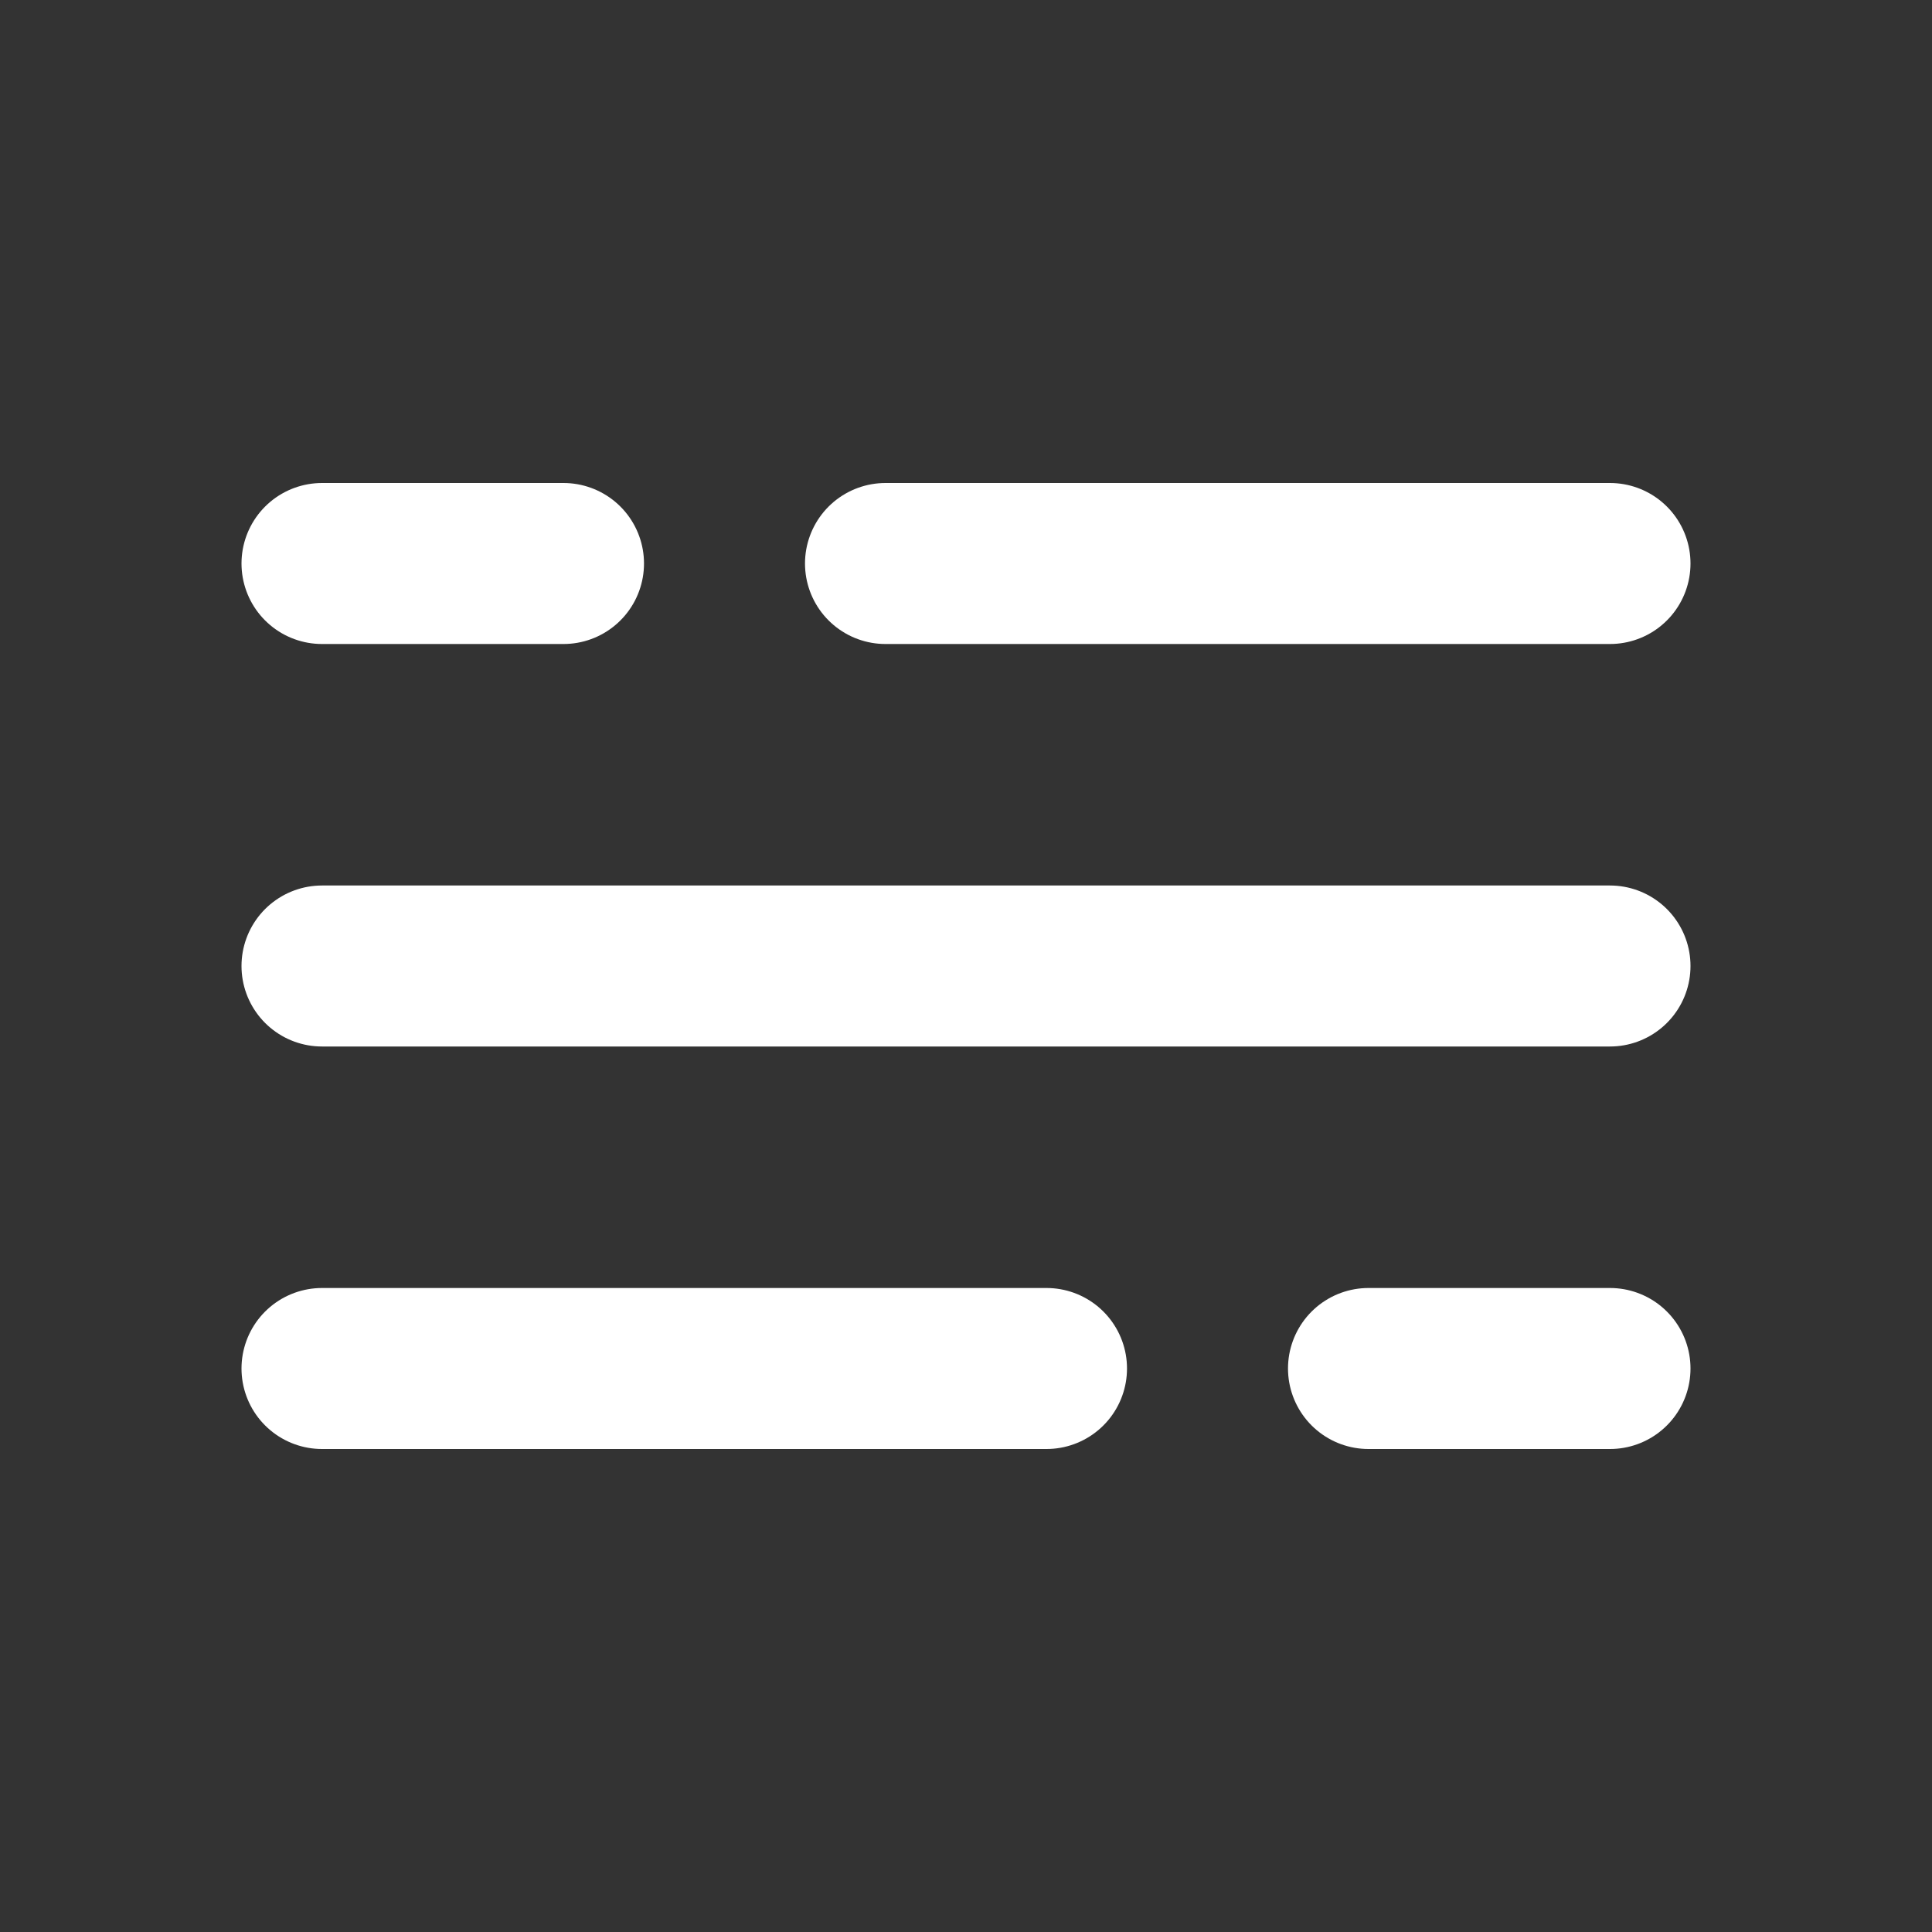 <svg width="24" height="24" viewBox="0 0 24 24" fill="none" xmlns="http://www.w3.org/2000/svg">
<rect x="0" y="0" width="24" height="24" fill="#333333" stroke="none"/>
<path d="M4 7H7M20 7H11" stroke="white" stroke-width="2" stroke-linecap="round"/>
<path d="M20 17H17M4 17H13" stroke="white" stroke-width="2" stroke-linecap="round"/>
<path d="M4 12H7H20" stroke="white" stroke-width="2" stroke-linecap="round"/>
</svg>
